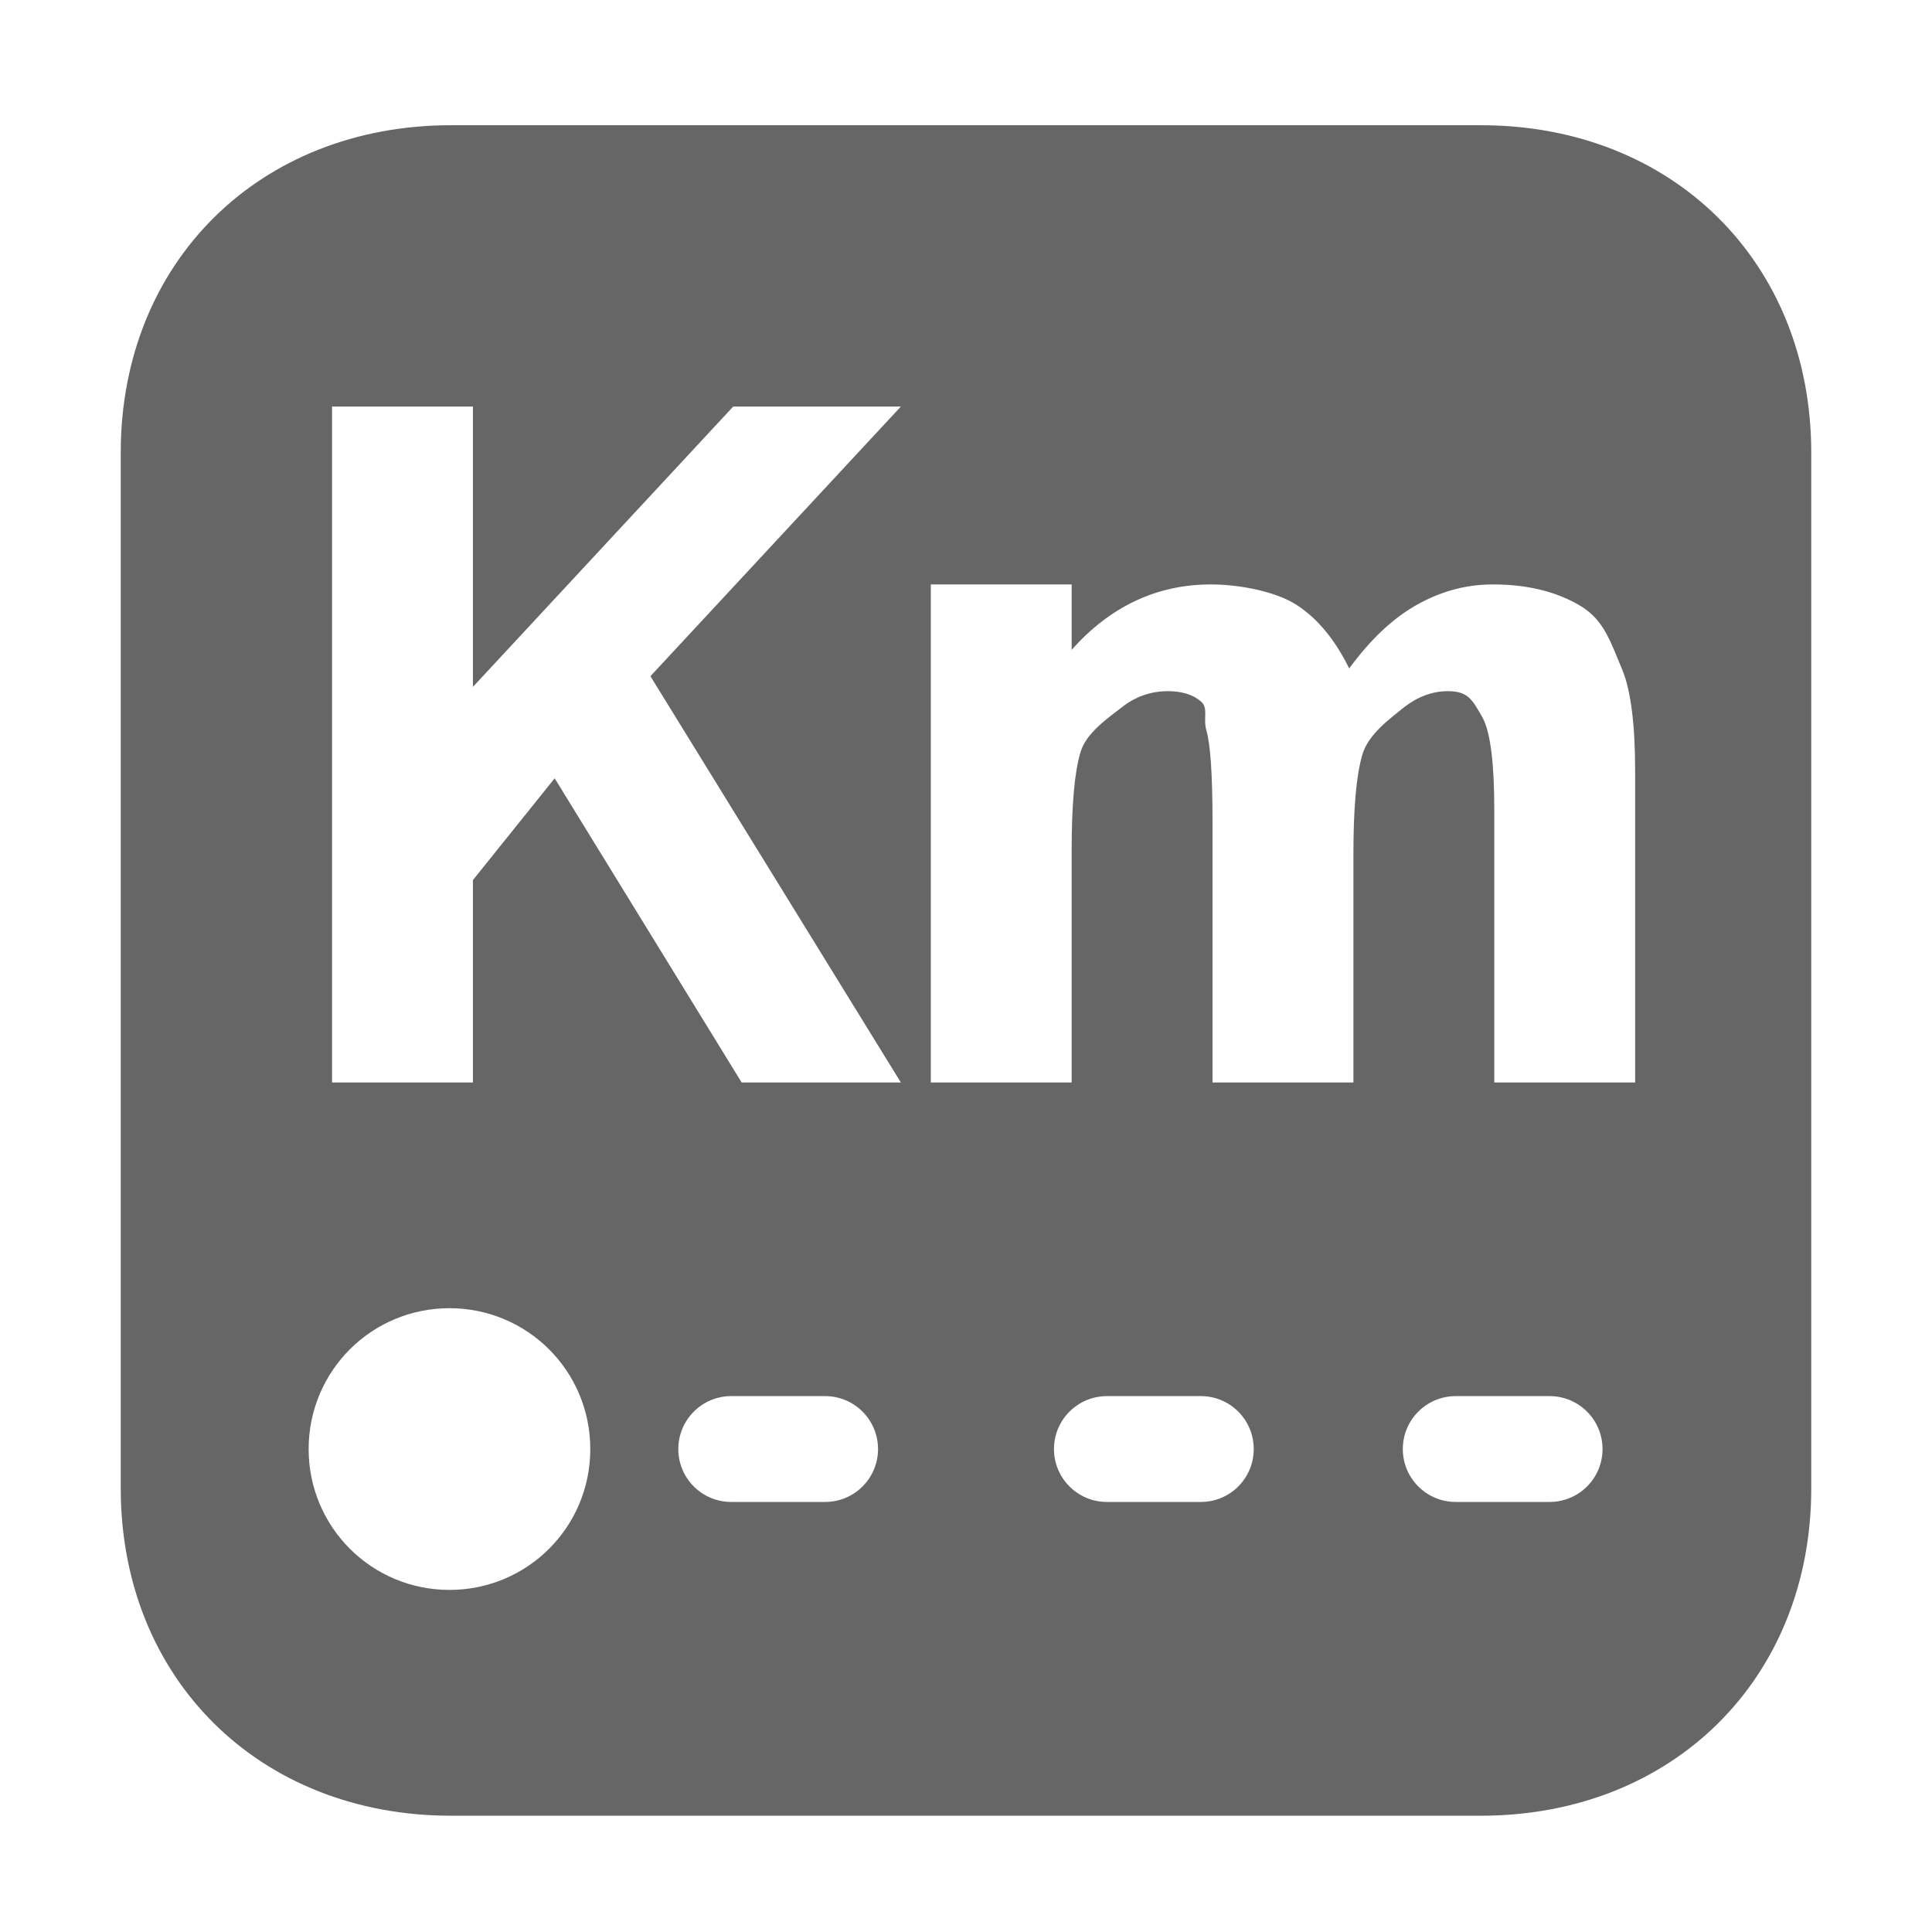 <?xml version="1.0" encoding="UTF-8" standalone="no"?>
<svg width="32px" height="32px" viewBox="0 0 32 32" version="1.1" xmlns="http://www.w3.org/2000/svg" xmlns:xlink="http://www.w3.org/1999/xlink">
    <!-- Generator: Sketch 3.8.3 (29802) - http://www.bohemiancoding.com/sketch -->
    <title>kms-unlimited</title>
    <desc>Created with Sketch.</desc>
    <defs></defs>
    <g id="Átomos" stroke="none" stroke-width="1" fill="none" fill-rule="evenodd">
        <g id="03_Iconos" transform="translate(-310, -732)" fill="#666666">
            <g id="ico-kmilimitados" transform="translate(310, 732)">
                <path d="M2,7.496 L2,24.652 C2,27.802 4.293,30.074 7.472,30.074 L24.528,30.074 C27.707,30.074 30,27.802 30,24.652 L30,7.496 C30,4.346 27.707,2.074 24.528,2.074 L7.472,2.074 C4.293,2.074 2,4.346 2,7.496 L2,7.496 Z M15.621,17.929 L15.417,17.929 L15.417,9.68 L17.75,9.68 L17.75,10.764 C18.386,10.045 19.162,9.68 20.054,9.68 C20.532,9.68 21.145,9.798 21.489,10.028 C21.839,10.258 22.119,10.611 22.347,11.071 C22.685,10.611 23.047,10.258 23.449,10.028 C23.852,9.798 24.272,9.68 24.727,9.68 C25.298,9.68 25.782,9.798 26.185,10.04 C26.576,10.281 26.675,10.635 26.873,11.1 C27.013,11.448 27.083,12.002 27.083,12.774 L27.083,17.929 L24.75,17.929 L24.75,13.41 C24.75,12.638 24.686,12.131 24.558,11.89 C24.388,11.595 24.324,11.448 23.98,11.448 C23.723,11.448 23.478,11.542 23.257,11.713 C23.029,11.902 22.662,12.155 22.562,12.508 C22.463,12.856 22.417,13.398 22.417,14.135 L22.417,17.929 L20.083,17.929 L20.083,13.604 C20.083,12.827 20.048,12.332 19.984,12.108 C19.92,11.89 20.025,11.725 19.885,11.613 C19.751,11.501 19.57,11.448 19.343,11.448 C19.057,11.448 18.8,11.542 18.584,11.713 C18.357,11.89 17.989,12.137 17.896,12.461 C17.797,12.791 17.75,13.333 17.75,14.088 L17.75,17.929 L15.621,17.929 L15.621,17.929 Z M7.833,17.929 L5.5,17.929 L5.5,6.734 L7.833,6.734 L7.833,11.377 L12.144,6.734 L14.921,6.734 L10.773,11.2 L14.921,17.929 L12.284,17.929 L9.187,12.891 L7.833,14.577 L7.833,17.929 Z M19.89,24.877 L18.334,24.877 C17.85,24.877 17.457,24.485 17.457,24.001 C17.457,23.517 17.85,23.124 18.334,23.124 L19.89,23.124 C20.374,23.124 20.766,23.517 20.766,24.001 C20.766,24.485 20.374,24.877 19.89,24.877 Z M13.667,24.877 L12.111,24.877 C11.627,24.877 11.235,24.485 11.235,24.001 C11.235,23.517 11.627,23.124 12.111,23.124 L13.667,23.124 C14.151,23.124 14.543,23.517 14.543,24.001 C14.543,24.485 14.151,24.877 13.667,24.877 Z M25.667,24.877 L24.111,24.877 C23.627,24.877 23.235,24.485 23.235,24.001 C23.235,23.517 23.627,23.124 24.111,23.124 L25.667,23.124 C26.151,23.124 26.543,23.517 26.543,24.001 C26.543,24.485 26.151,24.877 25.667,24.877 Z M7.445,26.334 C6.153,26.334 5.112,25.292 5.112,24.001 C5.112,22.709 6.153,21.668 7.445,21.668 C8.736,21.668 9.777,22.709 9.777,24.001 C9.778,25.292 8.736,26.334 7.445,26.334 Z" id="kmilimitados"></path>
            </g>
        </g>
    </g>
</svg>